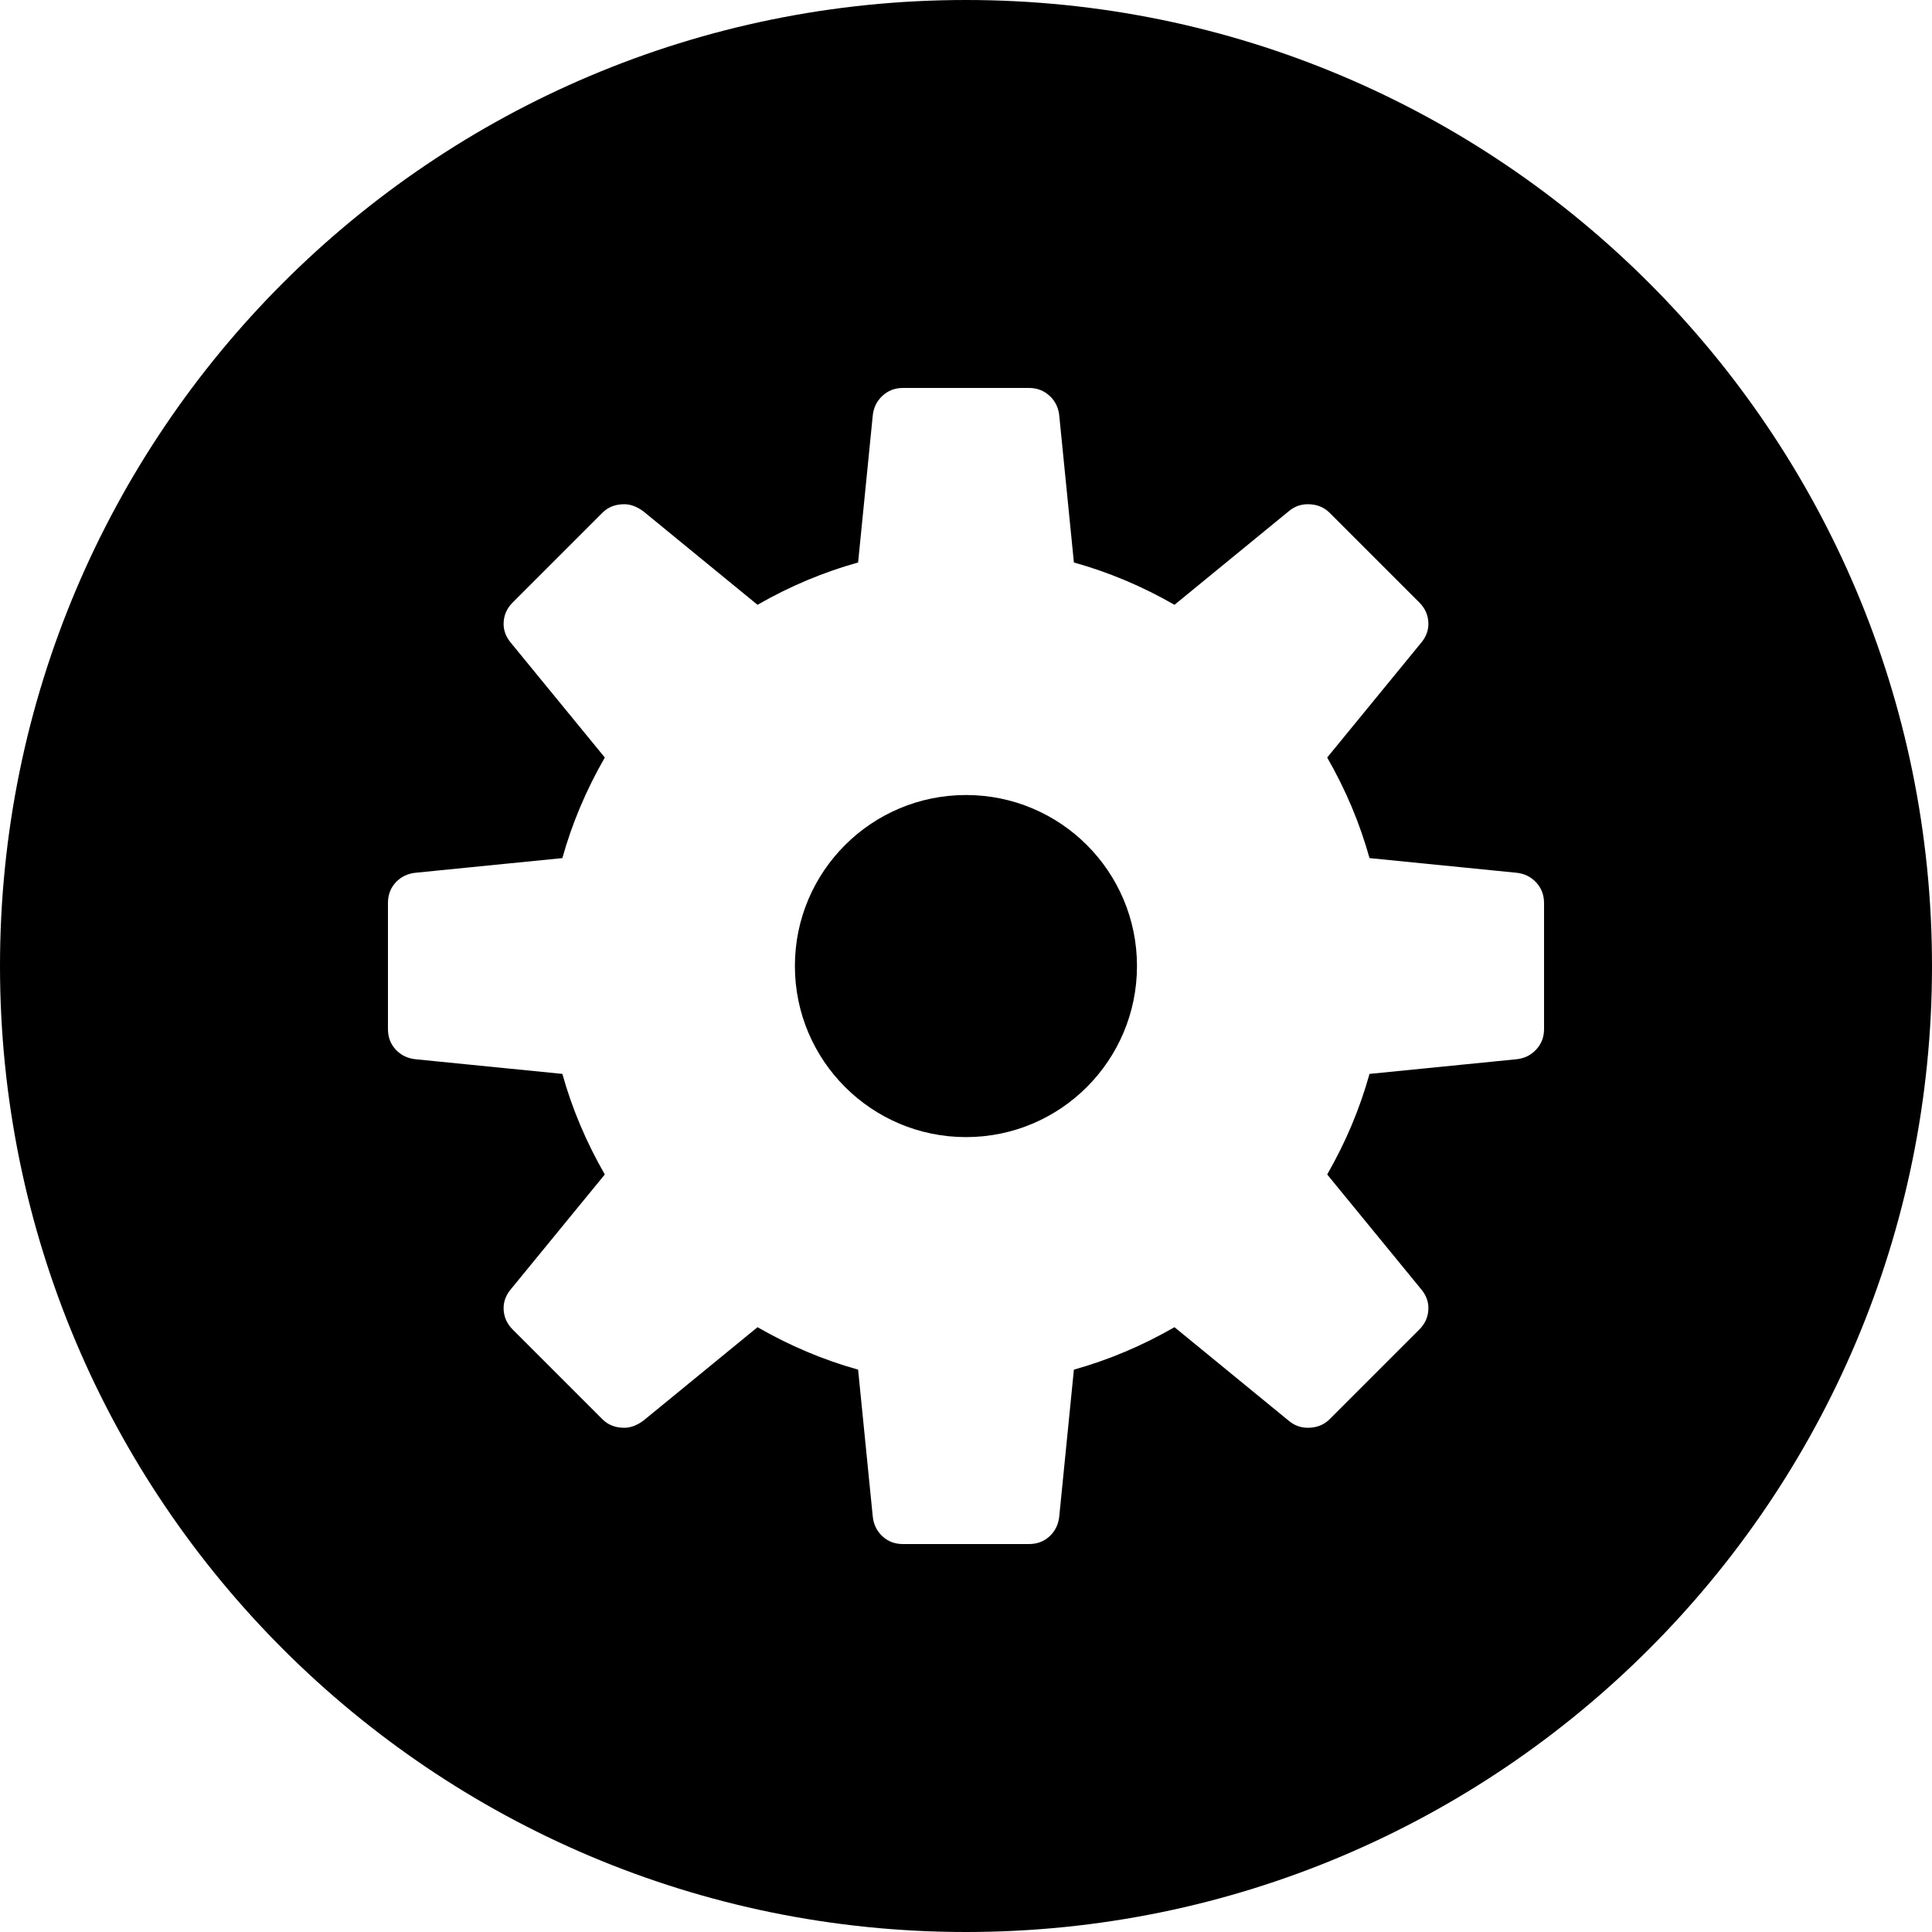 <?xml version="1.0" encoding="UTF-8" standalone="no"?>
<!-- Created with Inkscape (http://www.inkscape.org/) -->

<svg
   xmlns:dc="http://purl.org/dc/elements/1.1/"
   xmlns:cc="http://creativecommons.org/ns#"
   xmlns:rdf="http://www.w3.org/1999/02/22-rdf-syntax-ns#"
   xmlns:svg="http://www.w3.org/2000/svg"
   xmlns="http://www.w3.org/2000/svg"
   xmlns:sodipodi="http://sodipodi.sourceforge.net/DTD/sodipodi-0.dtd"
   xmlns:inkscape="http://www.inkscape.org/namespaces/inkscape"
   width="512"
   height="512"
   id="svg2"
   sodipodi:version="0.32"
   inkscape:version="0.48.3.1 r9886"
   sodipodi:docname="settings-alt.svg"
   version="1.0"
   inkscape:output_extension="org.inkscape.output.svg.inkscape">
  <defs
     id="defs4" />
  <sodipodi:namedview
     id="base"
     pagecolor="#ffffff"
     bordercolor="#666666"
     borderopacity="1.0"
     inkscape:pageopacity="0.0"
     inkscape:pageshadow="2"
     inkscape:zoom="0.90509668"
     inkscape:cx="278.65041"
     inkscape:cy="393.08025"
     inkscape:document-units="px"
     inkscape:current-layer="layer1"
     inkscape:window-width="1920"
     inkscape:window-height="1025"
     inkscape:window-x="0"
     inkscape:window-y="27"
     showgrid="false"
     inkscape:window-maximized="1"
     fit-margin-top="0"
     fit-margin-left="0"
     fit-margin-right="0"
     fit-margin-bottom="0" />
  <g
     inkscape:label="Layer 1"
     inkscape:groupmode="layer"
     id="layer1"
     transform="translate(-374.218,-62.236)">
    <path
       style="fill:#000000;fill-opacity:1;stroke:none"
       d="M 256 0 C 114.615 7.5791225e-14 0 114.615 0 256 C -3.7895613e-14 397.385 114.615 512 256 512 C 397.385 512 512 397.385 512 256 C 512 114.615 397.385 -4.2632564e-14 256 0 z M 239.281 102.812 L 272.688 102.812 C 274.831 102.812 276.66 103.515 278.156 104.906 C 279.661 106.298 280.51 108.046 280.719 110.188 L 284.594 149.062 C 293.802 151.632 302.686 155.357 311.25 160.281 L 341.438 135.562 C 342.936 134.278 344.635 133.625 346.562 133.625 C 348.918 133.625 350.845 134.376 352.344 135.875 L 376.125 159.656 C 377.624 161.155 378.424 162.903 378.531 164.938 C 378.638 166.974 377.936 168.852 376.438 170.562 L 351.719 200.75 C 356.643 209.315 360.368 218.199 362.938 227.406 L 401.812 231.281 C 403.954 231.497 405.702 232.347 407.094 233.844 C 408.485 235.343 409.188 237.172 409.188 239.312 L 409.188 272.719 C 409.188 274.86 408.485 276.657 407.094 278.156 C 405.702 279.655 403.954 280.505 401.812 280.719 L 362.938 284.594 C 360.368 293.801 356.643 302.685 351.719 311.25 L 376.438 341.438 C 377.945 343.15 378.647 345.028 378.531 347.062 C 378.424 349.097 377.624 350.845 376.125 352.344 L 352.344 376.125 C 350.845 377.624 348.918 378.375 346.562 378.375 C 344.635 378.375 342.936 377.722 341.438 376.438 L 311.25 351.719 C 302.685 356.644 293.801 360.399 284.594 362.969 L 280.719 401.812 C 280.505 403.954 279.655 405.733 278.156 407.125 C 276.657 408.517 274.829 409.188 272.688 409.188 L 239.281 409.188 C 237.139 409.188 235.341 408.517 233.844 407.125 C 232.343 405.733 231.493 403.954 231.281 401.812 L 227.406 362.969 C 218.199 360.399 209.315 356.644 200.75 351.719 L 170.562 376.438 C 168.849 377.722 167.15 378.375 165.438 378.375 C 163.082 378.375 161.155 377.624 159.656 376.125 L 135.875 352.344 C 134.376 350.845 133.576 349.097 133.469 347.062 C 133.362 345.028 134.064 343.15 135.562 341.438 L 160.281 311.25 C 155.357 302.685 151.601 293.801 149.031 284.594 L 110.188 280.719 C 108.046 280.504 106.267 279.655 104.875 278.156 C 103.483 276.657 102.812 274.86 102.812 272.719 L 102.812 239.312 C 102.812 237.171 103.483 235.343 104.875 233.844 C 106.267 232.345 108.046 231.495 110.188 231.281 L 149.031 227.406 C 151.601 218.199 155.357 209.315 160.281 200.75 L 135.562 170.562 C 134.064 168.85 133.361 166.972 133.469 164.938 C 133.576 162.903 134.376 161.155 135.875 159.656 L 159.656 135.875 C 161.155 134.376 163.082 133.625 165.438 133.625 C 167.15 133.625 168.85 134.278 170.562 135.562 L 200.75 160.281 C 209.315 155.357 218.199 151.632 227.406 149.062 L 231.281 110.188 C 231.495 108.046 232.345 106.298 233.844 104.906 C 235.343 103.515 237.14 102.812 239.281 102.812 z M 256 210.688 C 230.965 210.688 210.656 230.965 210.656 256 C 210.656 281.035 230.965 301.344 256 301.344 C 281.035 301.344 301.312 281.035 301.312 256 C 301.312 230.965 281.035 210.688 256 210.688 z "
       transform="translate(374.218,62.236)"
       id="path3189" />
  </g>
</svg>
